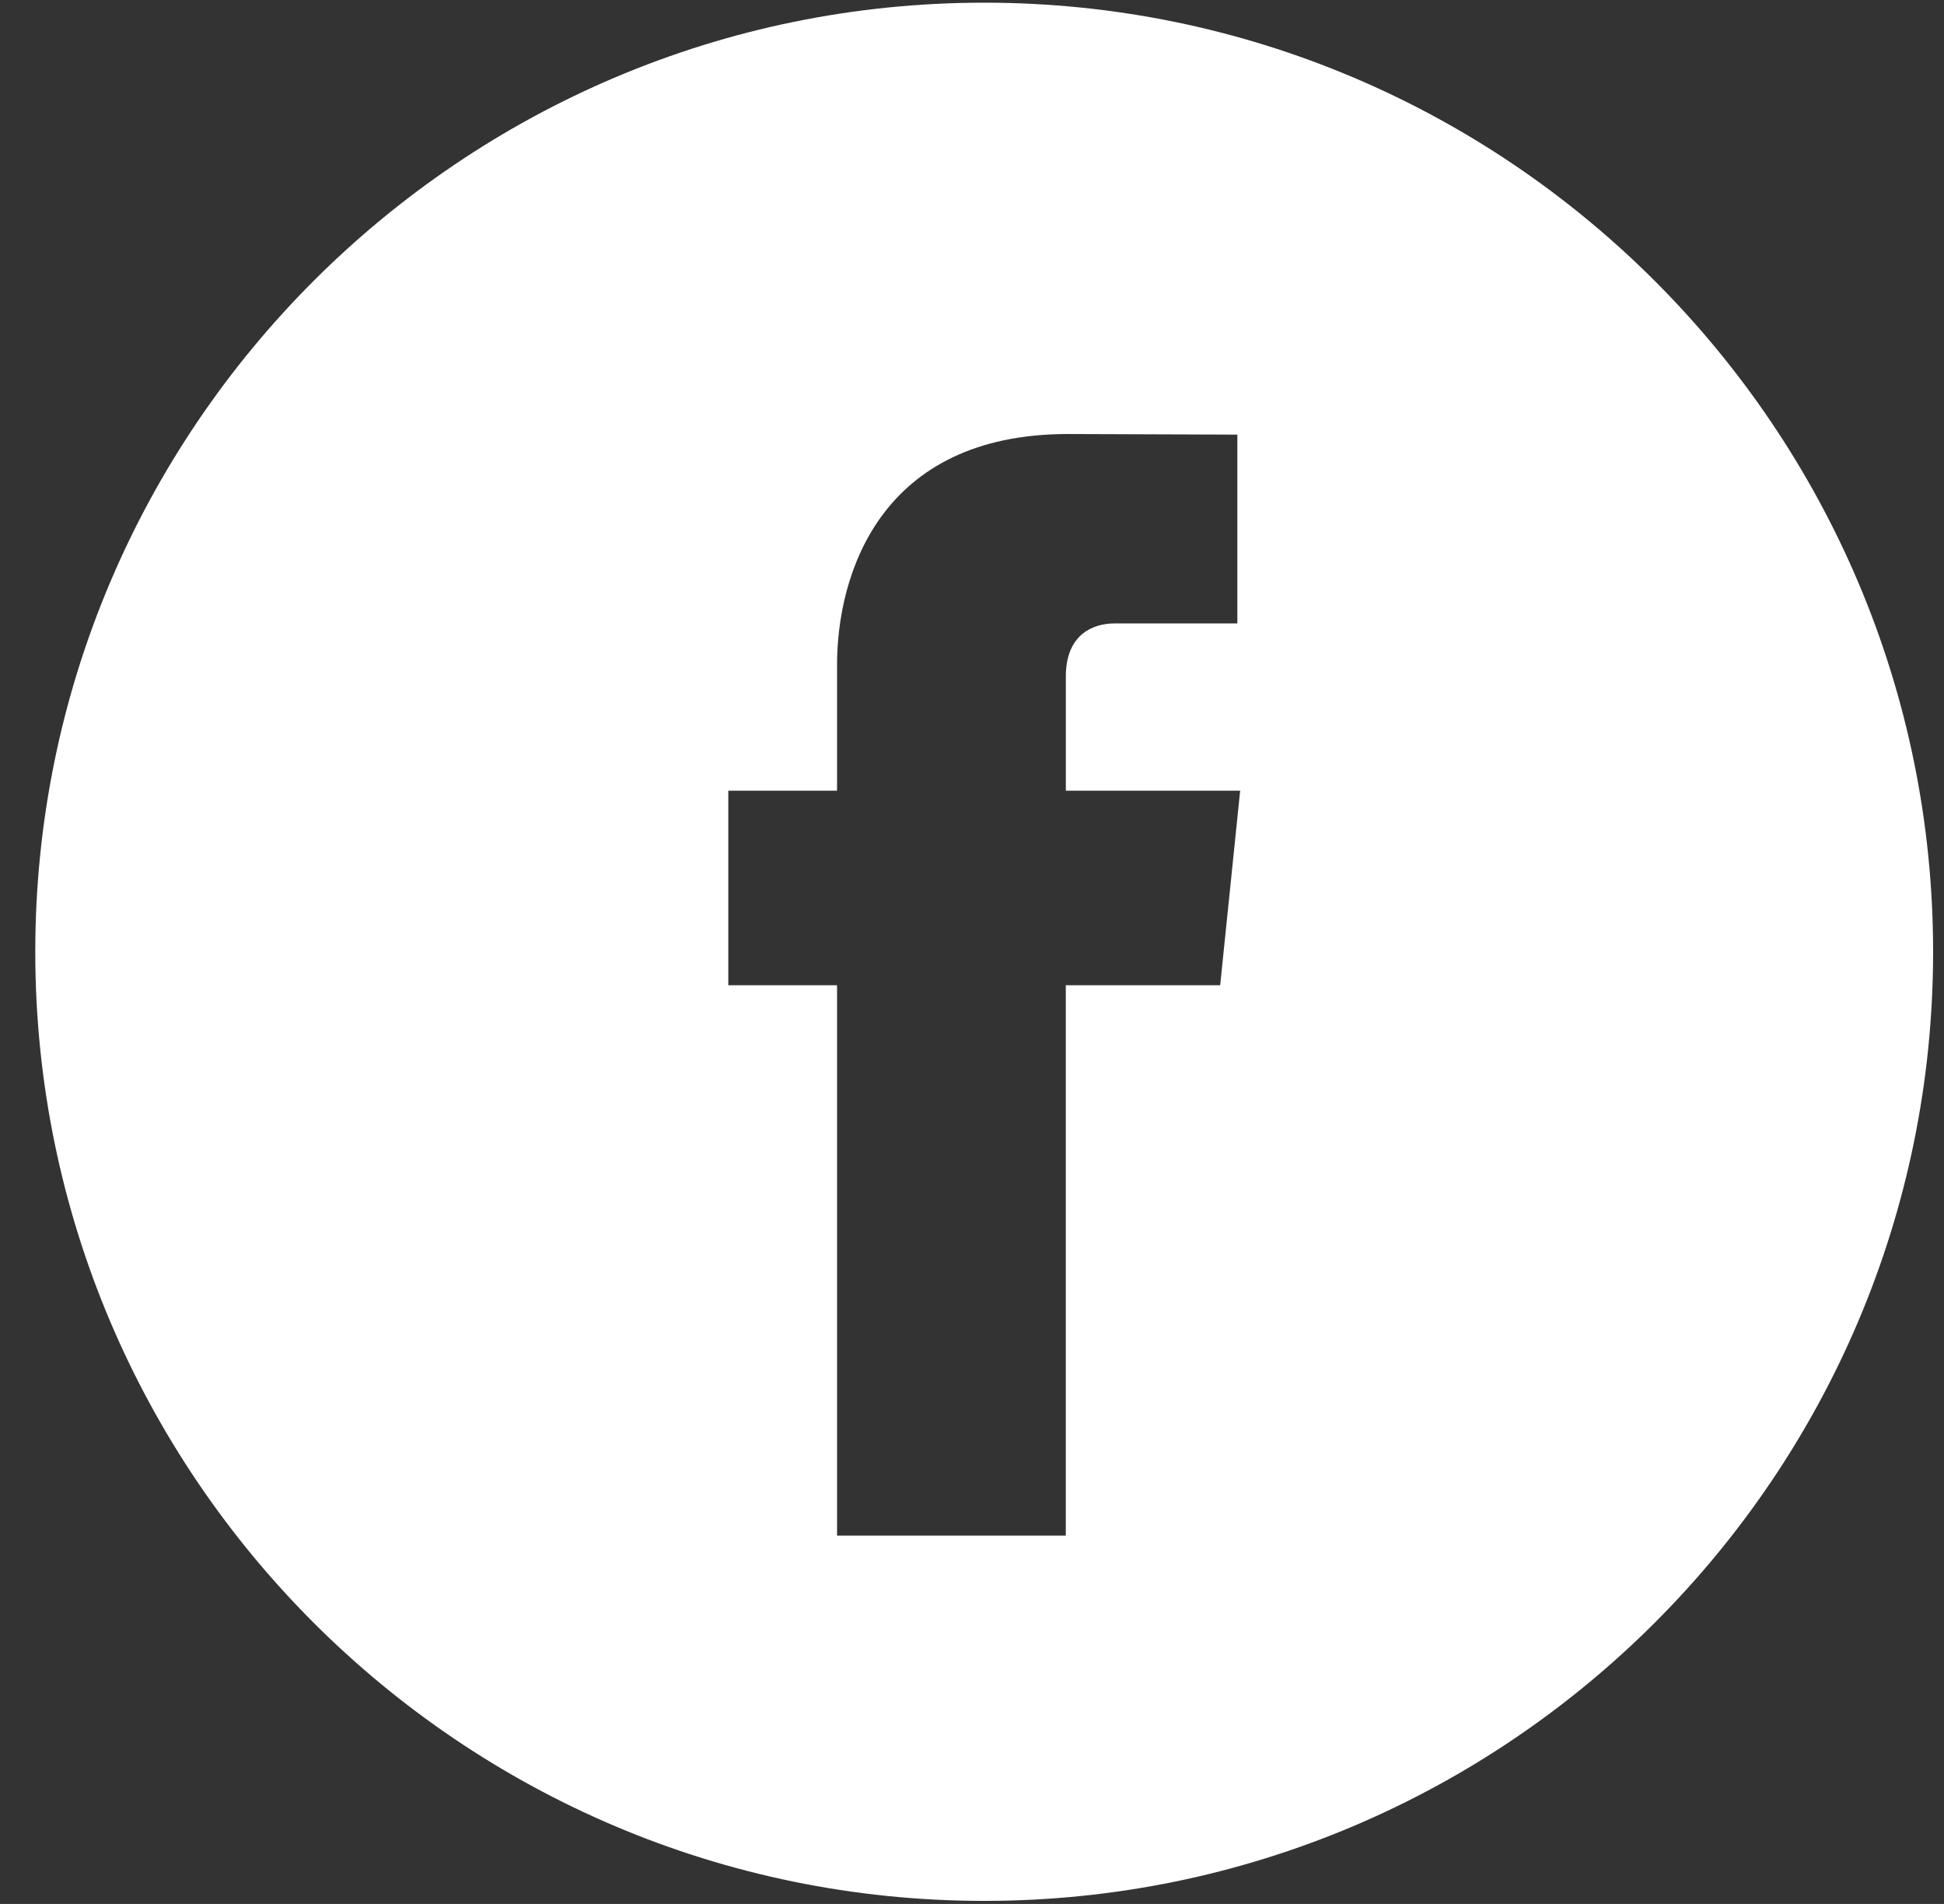 <svg 
 xmlns="http://www.w3.org/2000/svg"
 xmlns:xlink="http://www.w3.org/1999/xlink"
 width="48px" height="47px">
<rect width="100%" height="100%" fill="#333333" stroke="none"/>
<path fill-rule="evenodd"  fill="rgb(255, 255, 255)"
 d="M24.301,0.066 C11.382,0.066 0.871,10.577 0.871,23.497 C0.871,36.417 11.382,46.925 24.301,46.925 C37.220,46.925 47.731,36.417 47.731,23.497 C47.731,10.577 37.220,0.066 24.301,0.066 ZM30.128,24.321 L26.316,24.321 C26.316,30.411 26.316,37.908 26.316,37.908 L20.668,37.908 C20.668,37.908 20.668,30.484 20.668,24.321 L17.983,24.321 L17.983,19.519 L20.668,19.519 L20.668,16.414 C20.668,14.190 21.725,10.714 26.368,10.714 L30.552,10.729 L30.552,15.390 C30.552,15.390 28.008,15.390 27.514,15.390 C27.019,15.390 26.317,15.637 26.317,16.698 L26.317,19.519 L30.621,19.519 L30.128,24.321 Z"/>
</svg>